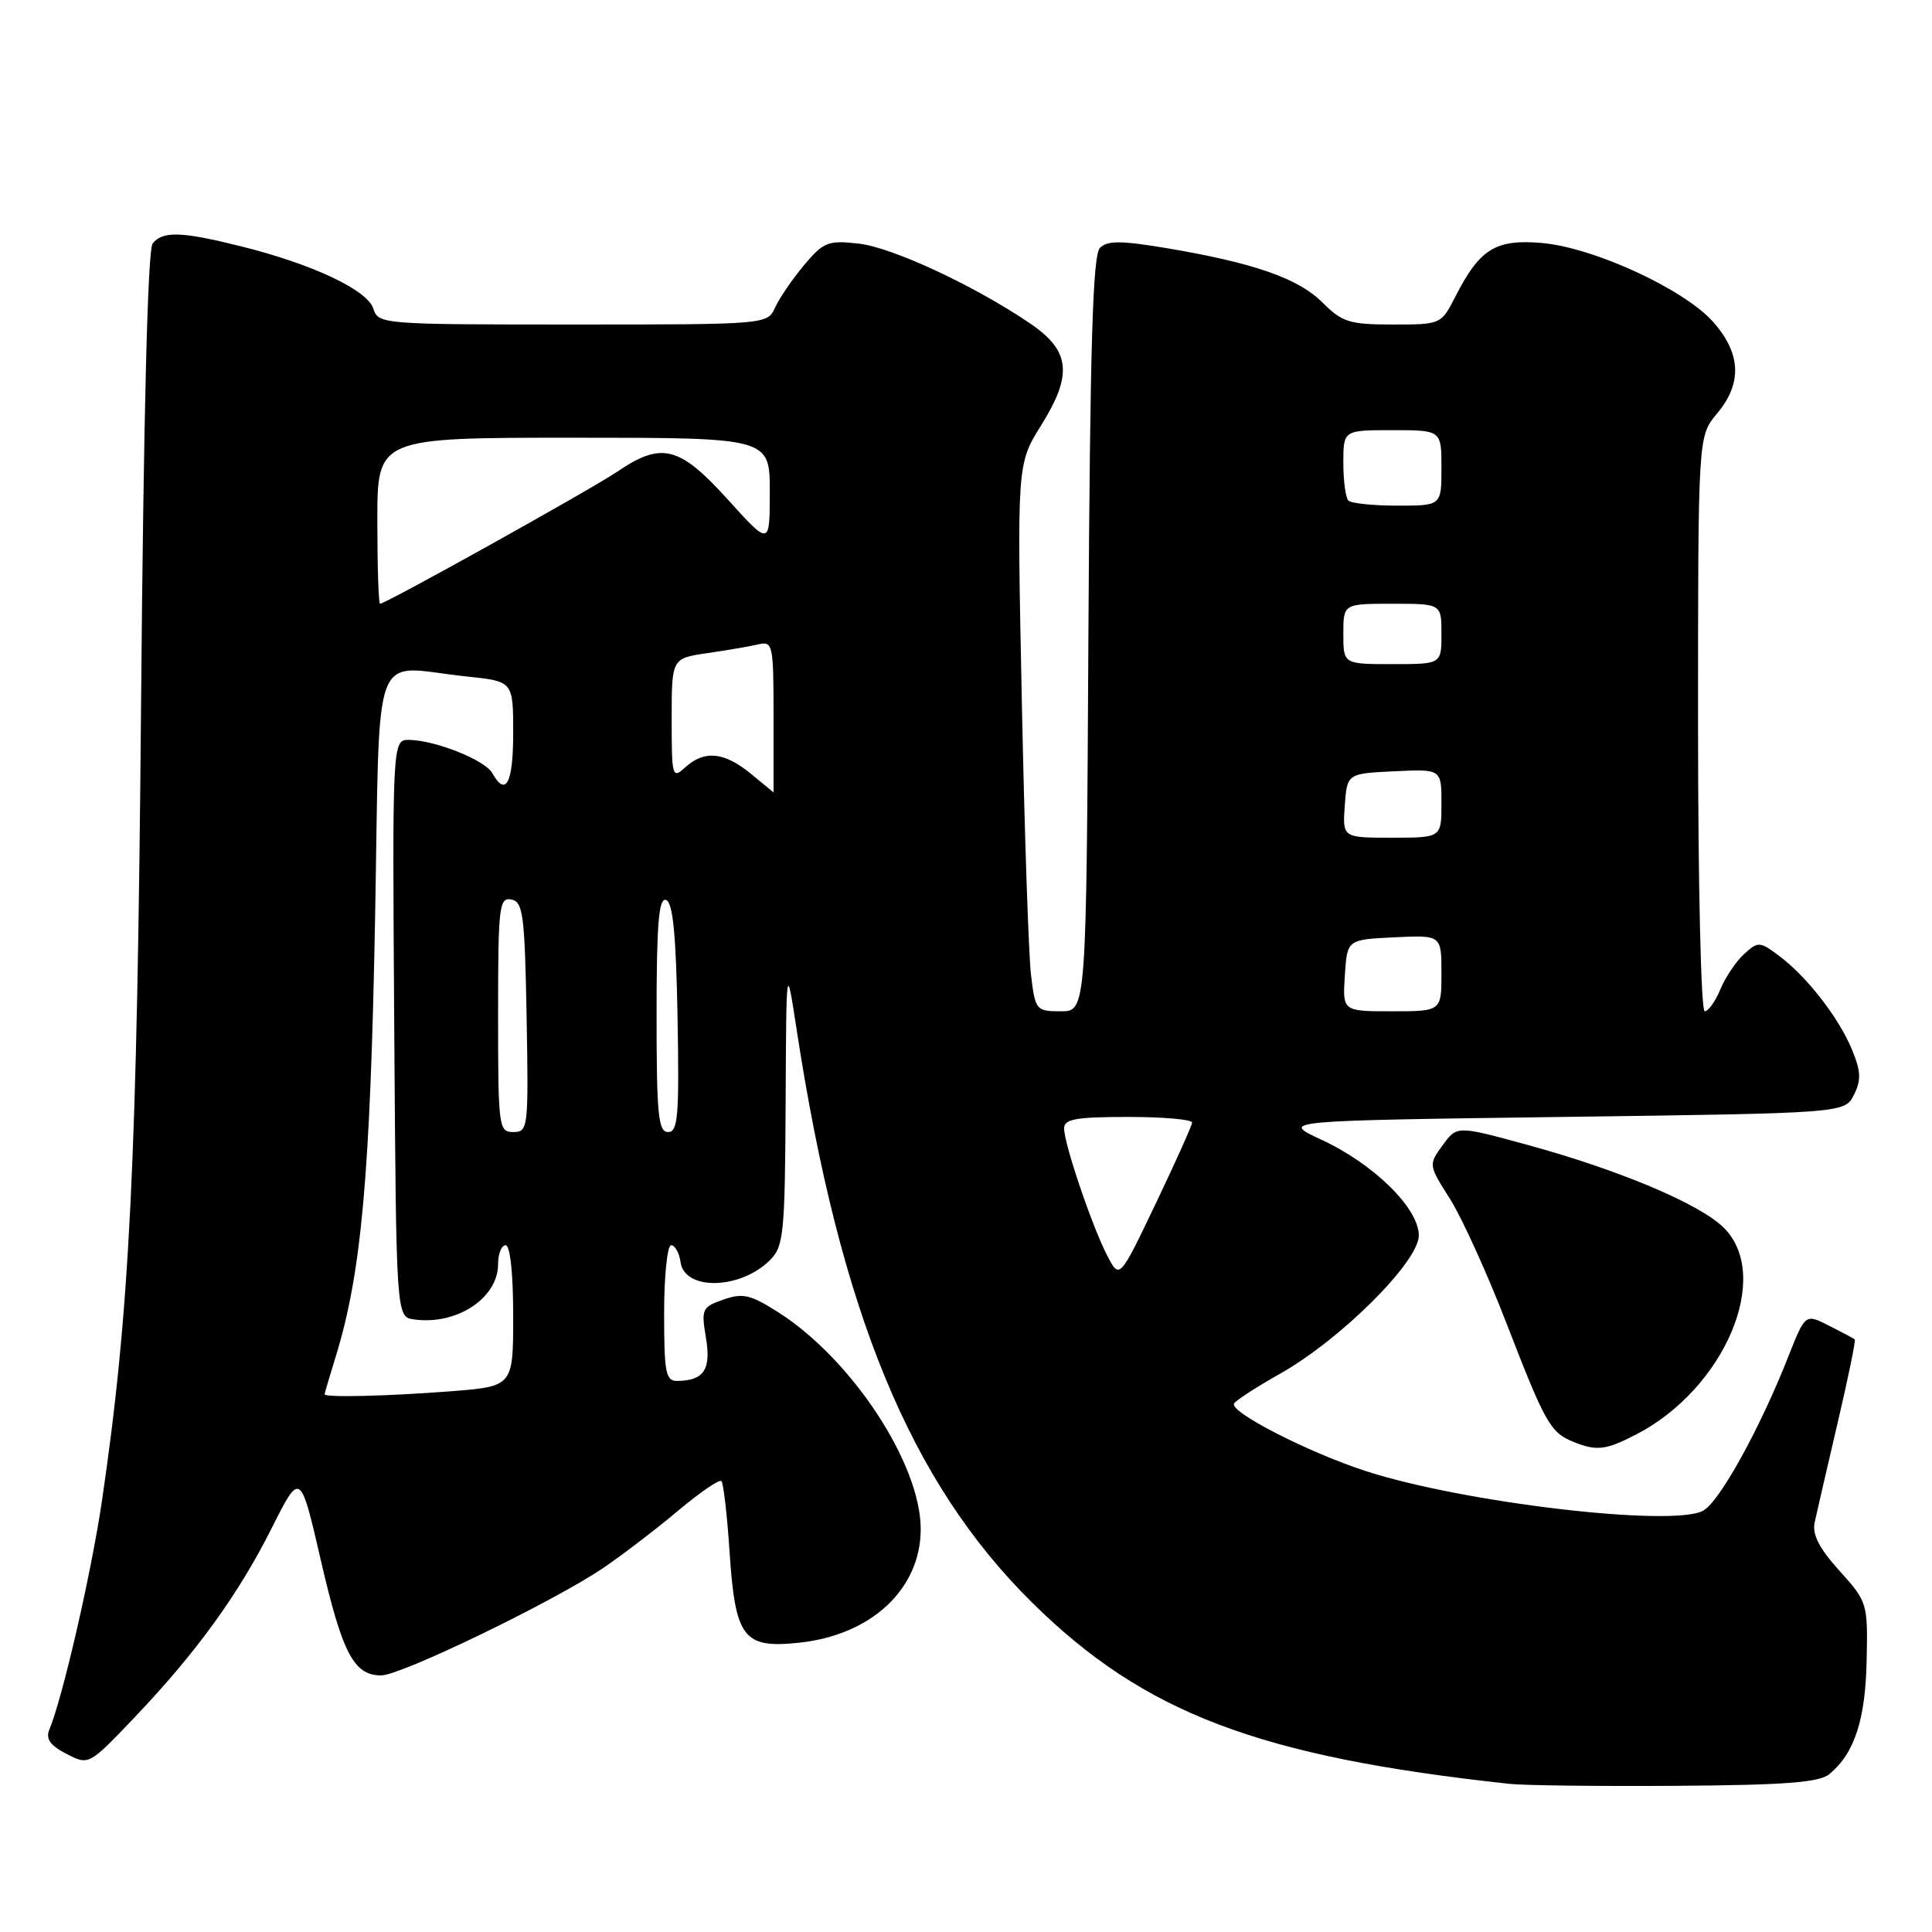<?xml version="1.0" encoding="UTF-8" standalone="no"?>
<!DOCTYPE svg PUBLIC "-//W3C//DTD SVG 1.1//EN" "http://www.w3.org/Graphics/SVG/1.1/DTD/svg11.dtd" >
<svg xmlns="http://www.w3.org/2000/svg" xmlns:xlink="http://www.w3.org/1999/xlink" version="1.1" viewBox="0 0 256 256">
 <g >
 <path fill="currentColor"
d=" M 242.41 235.07 C 245.73 232.32 247.18 227.87 247.34 220.03 C 247.50 212.43 247.45 212.25 243.74 208.14 C 241.05 205.16 240.11 203.32 240.45 201.73 C 240.72 200.50 242.08 194.60 243.48 188.60 C 244.89 182.61 245.91 177.60 245.77 177.48 C 245.62 177.35 244.08 176.53 242.35 175.66 C 239.21 174.06 239.21 174.06 236.95 179.78 C 233.19 189.32 227.83 199.02 225.67 200.18 C 221.56 202.38 193.80 199.11 180.90 194.90 C 173.26 192.41 162.85 187.06 163.52 185.97 C 163.78 185.54 166.54 183.76 169.64 182.01 C 177.67 177.48 188.00 167.18 188.00 163.71 C 188.00 160.09 182.03 154.23 175.06 151.00 C 169.66 148.50 169.66 148.50 207.05 148.00 C 244.44 147.50 244.44 147.50 245.66 145.06 C 246.64 143.10 246.58 141.94 245.39 139.06 C 243.63 134.82 239.41 129.39 235.72 126.64 C 233.17 124.74 232.96 124.73 231.12 126.40 C 230.05 127.36 228.64 129.46 227.97 131.07 C 227.30 132.68 226.36 134.00 225.88 134.00 C 225.39 134.00 225.00 117.12 225.00 95.89 C 225.00 57.79 225.00 57.79 227.50 54.82 C 230.86 50.82 230.72 46.88 227.04 42.70 C 223.21 38.33 211.11 32.76 204.23 32.19 C 198.17 31.68 196.07 32.99 192.87 39.25 C 190.96 42.99 190.95 43.00 184.56 43.00 C 178.82 43.00 177.85 42.70 175.24 40.09 C 172.04 36.88 166.14 34.83 154.58 32.88 C 148.53 31.87 146.74 31.86 145.75 32.85 C 144.79 33.81 144.44 45.82 144.22 84.05 C 143.95 134.00 143.95 134.00 140.57 134.00 C 137.30 134.00 137.18 133.86 136.62 129.25 C 136.30 126.64 135.75 110.33 135.40 93.00 C 134.75 61.50 134.75 61.50 137.95 56.37 C 142.17 49.61 141.83 46.49 136.50 42.86 C 129.12 37.85 118.24 32.78 113.78 32.28 C 109.73 31.82 109.13 32.06 106.56 35.11 C 105.02 36.95 103.29 39.47 102.72 40.72 C 101.68 43.00 101.68 43.00 75.91 43.00 C 50.61 43.00 50.12 42.96 49.47 40.90 C 48.68 38.42 41.41 35.00 31.94 32.64 C 24.06 30.67 21.58 30.59 20.23 32.25 C 19.57 33.05 19.02 55.00 18.69 93.50 C 18.17 154.11 17.19 173.93 13.49 199.00 C 12.08 208.52 8.30 224.95 6.54 229.18 C 6.03 230.41 6.64 231.28 8.80 232.39 C 11.76 233.92 11.76 233.92 17.69 227.71 C 25.95 219.06 31.57 211.31 36.00 202.49 C 39.79 194.95 39.79 194.95 42.51 206.73 C 45.36 219.08 46.88 222.00 50.51 222.00 C 53.13 222.00 73.25 212.27 79.85 207.82 C 82.41 206.09 86.88 202.67 89.80 200.22 C 92.71 197.77 95.32 195.98 95.59 196.25 C 95.86 196.52 96.35 200.74 96.67 205.62 C 97.43 217.03 98.49 218.43 105.79 217.68 C 115.43 216.69 122.00 210.58 122.00 202.60 C 122.00 193.99 112.90 180.13 103.18 173.92 C 99.45 171.54 98.44 171.30 95.86 172.20 C 93.03 173.19 92.90 173.46 93.54 177.25 C 94.25 181.46 93.27 182.95 89.75 182.98 C 88.21 183.00 88.00 181.91 88.00 174.00 C 88.00 169.05 88.42 165.00 88.93 165.00 C 89.44 165.00 90.00 166.01 90.18 167.25 C 90.72 171.06 98.12 170.88 102.03 166.97 C 103.84 165.16 104.01 163.51 104.10 146.25 C 104.19 127.50 104.19 127.50 105.57 136.50 C 111.29 173.80 120.58 196.39 136.78 212.37 C 151.62 227.01 166.79 232.77 200.00 236.37 C 201.93 236.58 211.87 236.70 222.10 236.63 C 236.60 236.53 241.08 236.19 242.41 235.07 Z  M 216.79 190.08 C 228.51 184.03 234.85 169.12 228.43 162.70 C 225.26 159.53 214.53 155.01 202.28 151.67 C 193.05 149.15 193.05 149.15 191.16 151.75 C 189.27 154.34 189.28 154.37 192.14 158.87 C 193.71 161.36 197.10 168.82 199.66 175.45 C 204.75 188.60 205.44 189.82 208.47 191.05 C 211.56 192.30 212.76 192.16 216.79 190.08 Z  M 43.01 184.75 C 43.02 184.61 43.71 182.25 44.56 179.50 C 47.89 168.63 49.06 155.56 49.69 122.25 C 50.40 84.40 48.95 88.29 61.85 89.64 C 68.00 90.28 68.00 90.28 68.00 97.14 C 68.00 103.79 67.02 105.65 65.23 102.44 C 64.26 100.72 57.75 98.11 54.24 98.04 C 51.98 98.00 51.98 98.00 52.24 136.25 C 52.50 174.50 52.50 174.50 54.85 174.83 C 60.49 175.63 66.00 172.01 66.00 167.50 C 66.00 166.12 66.45 165.00 67.00 165.00 C 67.60 165.00 68.00 168.78 68.00 174.35 C 68.00 183.70 68.00 183.70 59.75 184.35 C 51.35 185.00 42.99 185.20 43.01 184.75 Z  M 146.75 166.45 C 144.76 162.65 141.00 151.59 141.00 149.53 C 141.00 148.28 142.53 148.00 149.50 148.00 C 154.18 148.00 157.98 148.34 157.96 148.75 C 157.93 149.16 155.76 154.00 153.13 159.50 C 148.35 169.50 148.35 169.50 146.75 166.45 Z  M 66.00 134.43 C 66.00 120.13 66.14 118.88 67.75 119.19 C 69.31 119.49 69.53 121.17 69.78 134.76 C 70.04 149.49 69.98 150.00 68.03 150.00 C 66.08 150.00 66.00 149.40 66.00 134.43 Z  M 87.00 134.42 C 87.00 122.40 87.29 118.93 88.25 119.25 C 89.16 119.55 89.58 123.79 89.78 134.83 C 90.01 147.88 89.84 150.00 88.53 150.00 C 87.22 150.00 87.00 147.72 87.00 134.42 Z  M 178.20 129.25 C 178.50 124.50 178.50 124.50 184.75 124.20 C 191.00 123.90 191.00 123.90 191.00 128.95 C 191.00 134.00 191.00 134.00 184.45 134.00 C 177.89 134.00 177.89 134.00 178.20 129.25 Z  M 178.19 106.75 C 178.50 102.50 178.50 102.50 184.75 102.20 C 191.00 101.90 191.00 101.90 191.00 106.45 C 191.00 111.00 191.00 111.00 184.44 111.00 C 177.89 111.00 177.89 111.00 178.19 106.75 Z  M 99.50 102.53 C 95.97 99.64 93.35 99.37 90.83 101.65 C 89.07 103.25 89.00 103.00 89.00 95.27 C 89.00 87.23 89.00 87.23 93.75 86.54 C 96.36 86.16 99.40 85.64 100.50 85.38 C 102.40 84.93 102.50 85.42 102.50 94.95 C 102.50 100.48 102.50 105.00 102.50 105.00 C 102.50 104.99 101.15 103.88 99.50 102.53 Z  M 178.00 84.00 C 178.00 80.00 178.00 80.00 184.50 80.00 C 191.00 80.00 191.00 80.00 191.00 84.00 C 191.00 88.00 191.00 88.00 184.50 88.00 C 178.00 88.00 178.00 88.00 178.00 84.00 Z  M 50.00 69.00 C 50.00 58.00 50.00 58.00 76.00 58.00 C 102.00 58.00 102.00 58.00 102.00 65.17 C 102.00 72.34 102.00 72.34 96.42 66.17 C 90.02 59.10 87.66 58.51 81.82 62.48 C 78.37 64.82 51.12 80.00 50.36 80.00 C 50.16 80.00 50.00 75.05 50.00 69.00 Z  M 178.67 66.33 C 178.30 65.97 178.00 63.72 178.00 61.33 C 178.00 57.00 178.00 57.00 184.50 57.00 C 191.00 57.00 191.00 57.00 191.00 62.00 C 191.00 67.00 191.00 67.00 185.17 67.00 C 181.96 67.00 179.03 66.70 178.67 66.33 Z "/>
</g>
</svg>